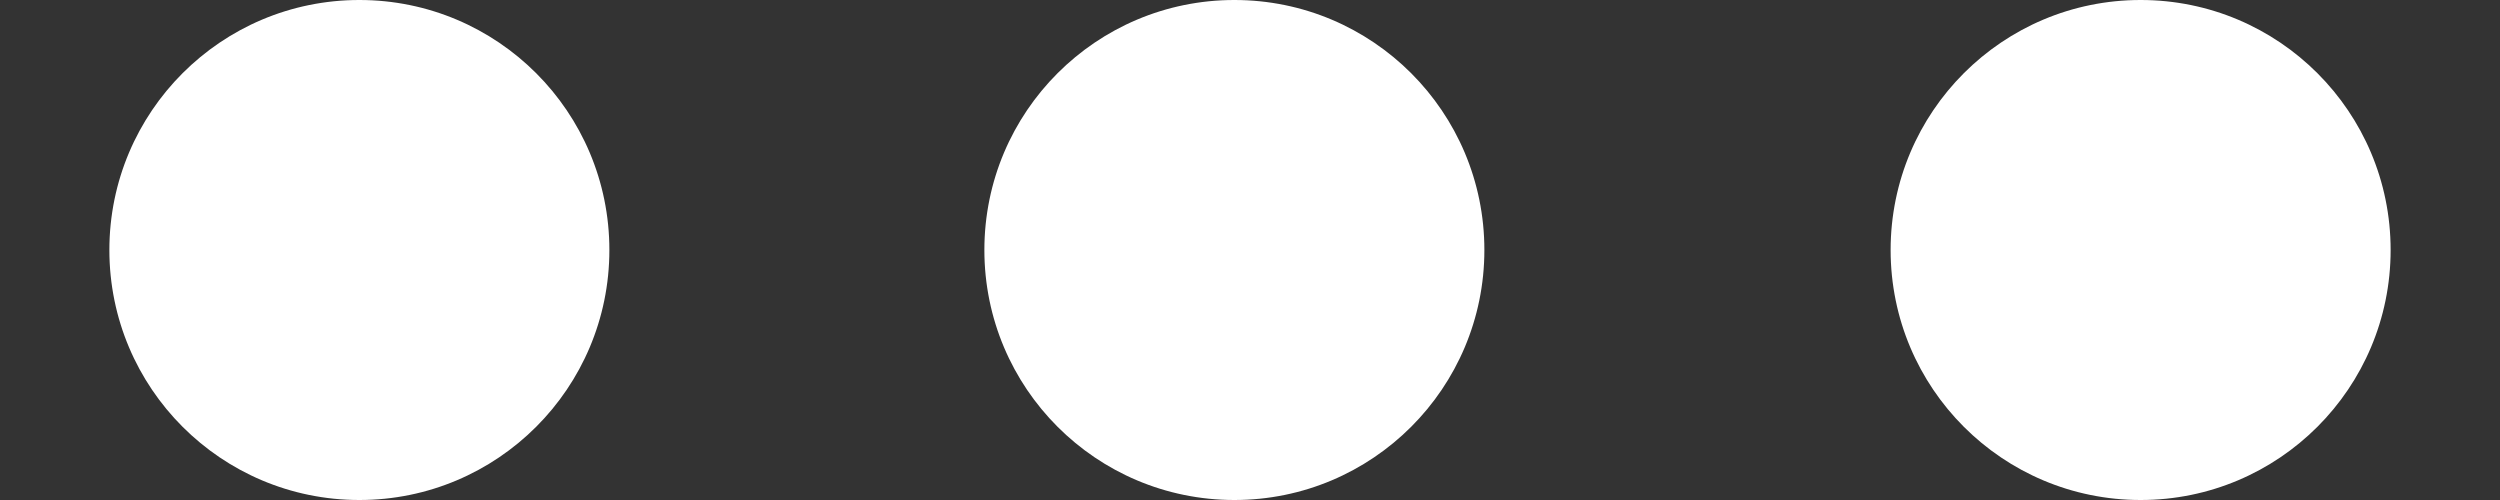 <svg width="20" height="4" viewBox="0 0 20 4" fill="none" xmlns="http://www.w3.org/2000/svg">
<rect x="0" y="0" width="20" height="4" fill="#333333" stroke="none"/>
<path d="M2.875 0C3.98 0 4.875 0.895 4.875 2C4.875 3.105 3.98 4 2.875 4C1.77 4 0.875 3.105 0.875 2C0.875 0.895 1.77 0 2.875 0ZM9.875 0C10.98 0 11.875 0.895 11.875 2C11.875 3.105 10.98 4 9.875 4C8.77 4 7.875 3.105 7.875 2C7.875 0.895 8.77 0 9.875 0ZM17.125 0C18.23 0 19.125 0.895 19.125 2C19.125 3.105 18.23 4 17.125 4C16.02 4 15.125 3.105 15.125 2C15.125 0.895 16.02 0 17.125 0Z" fill="white"/>
</svg>

